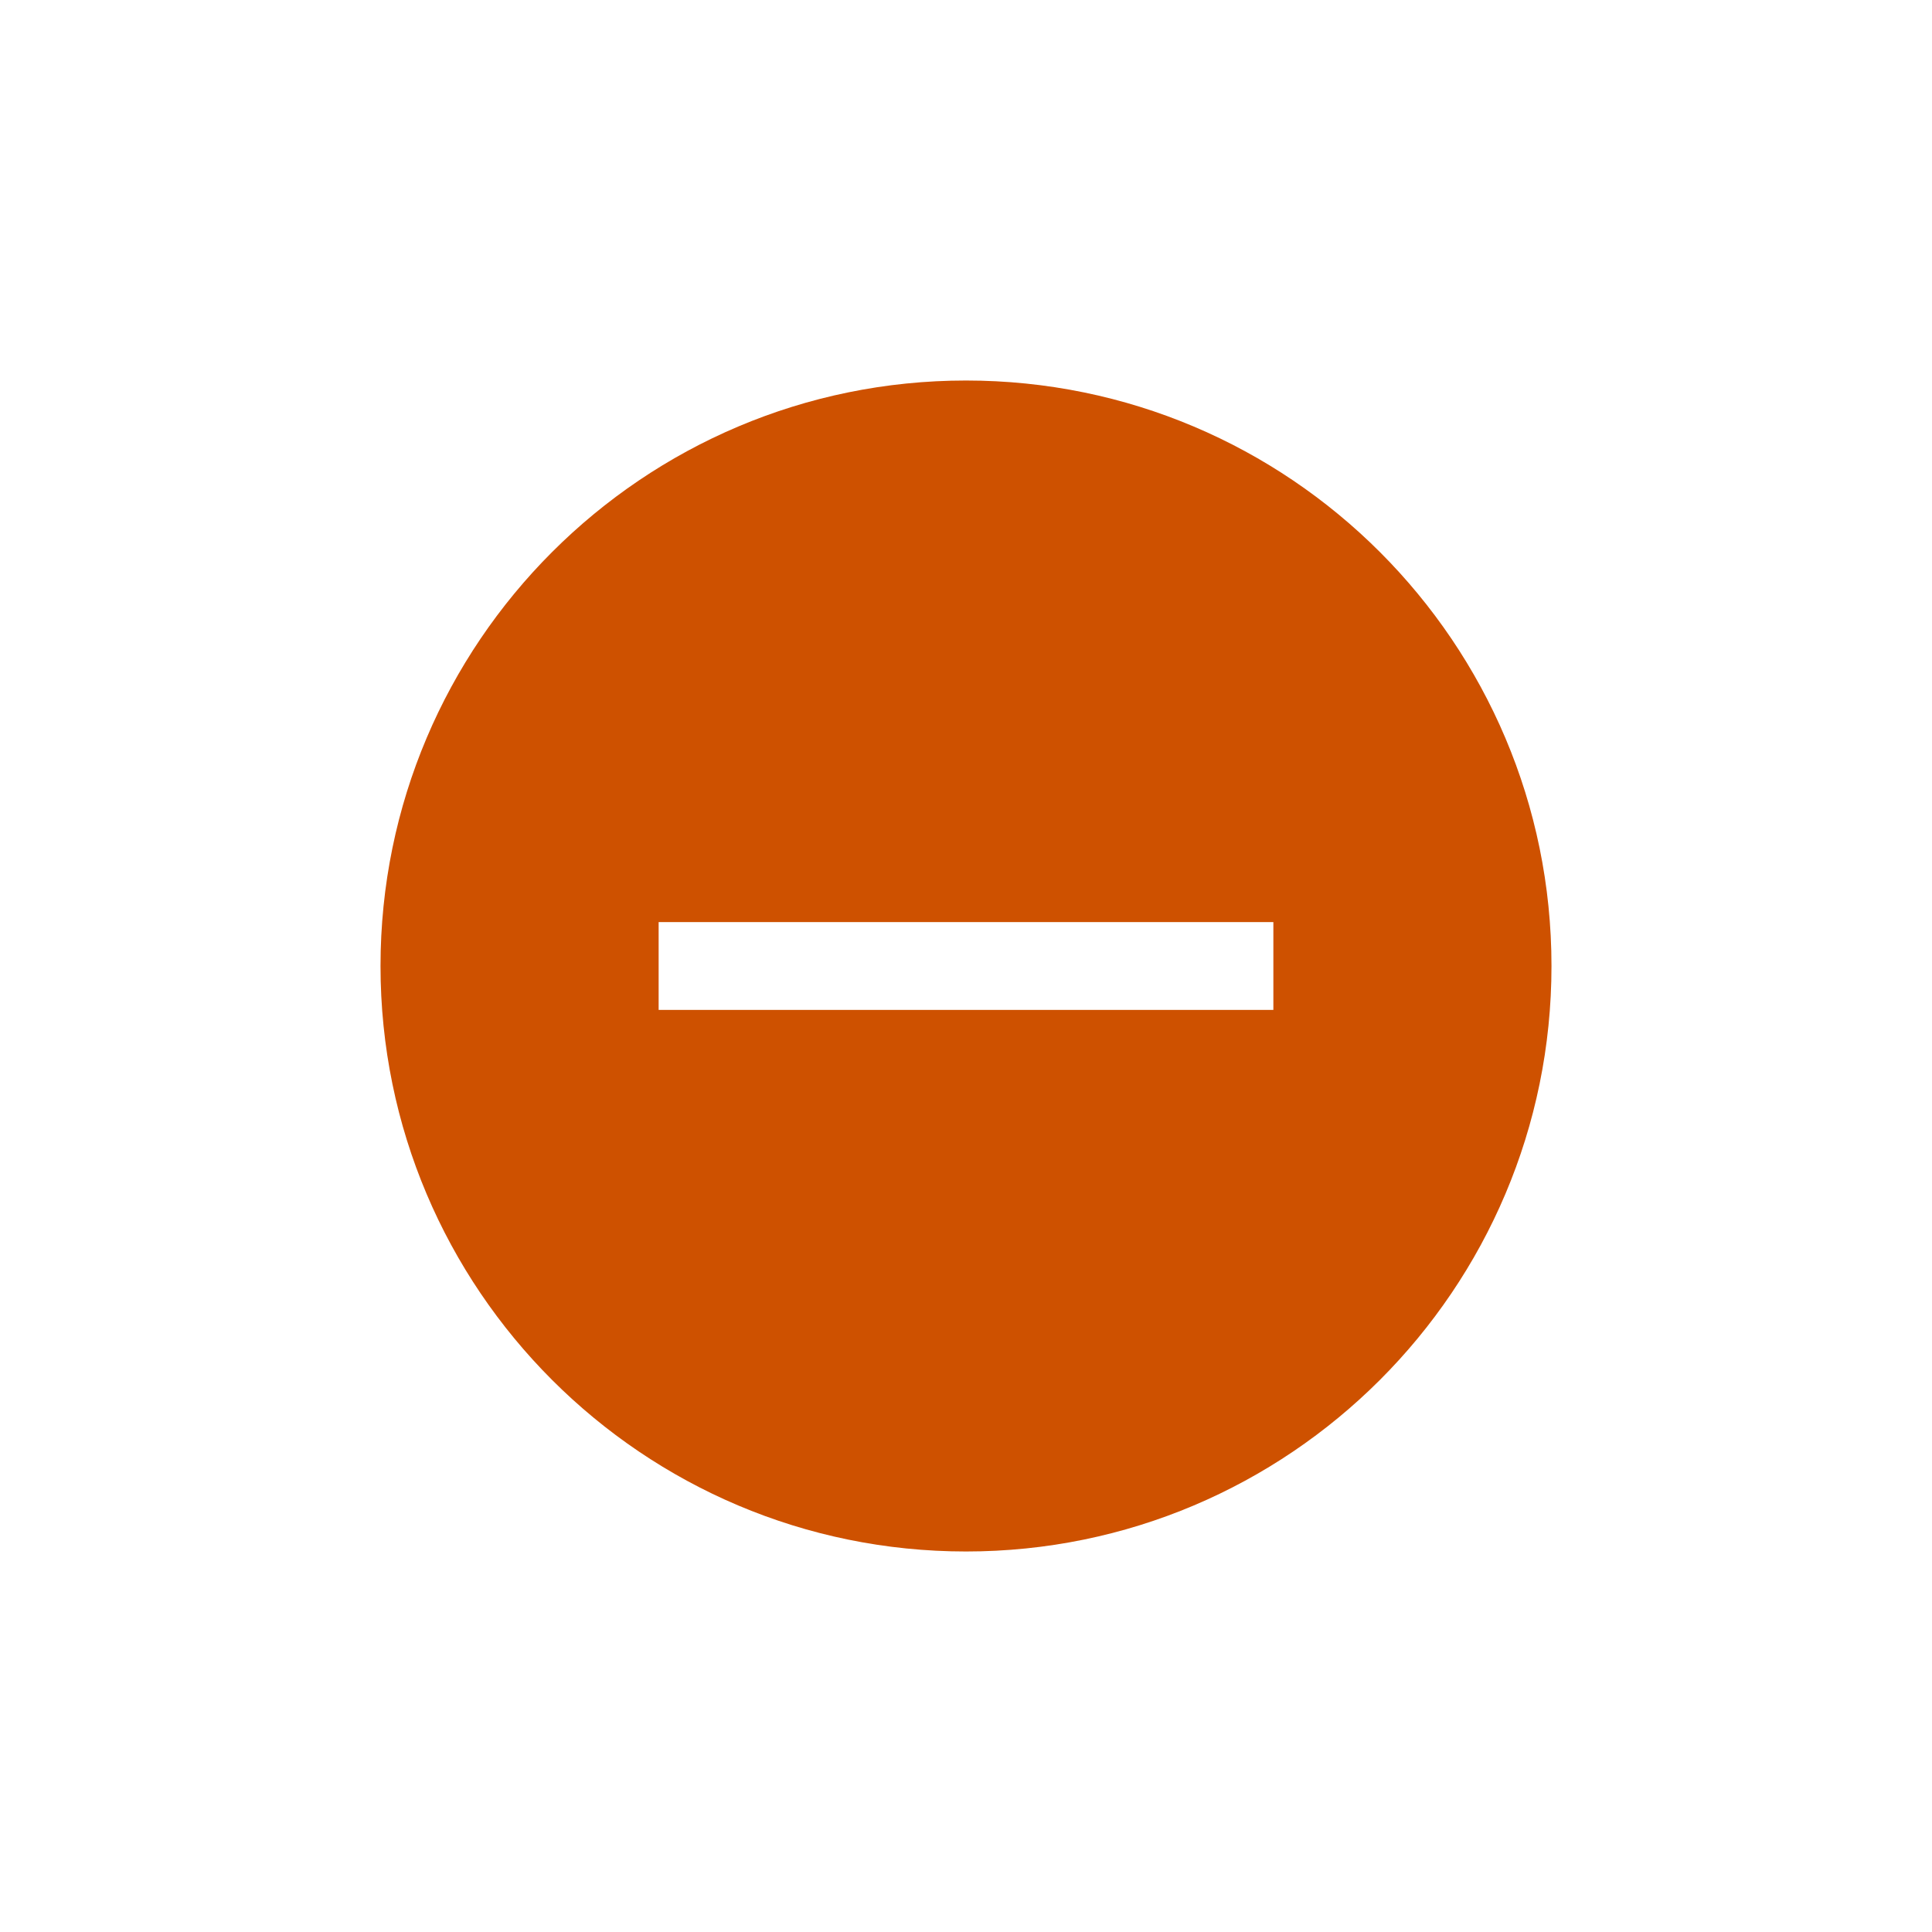 <?xml version="1.0" encoding="UTF-8"?>
<svg width="22px" height="22px" viewBox="0 0 22 22" version="1.1" xmlns="http://www.w3.org/2000/svg" xmlns:xlink="http://www.w3.org/1999/xlink">
    <!-- Generator: Sketch 41 (35326) - http://www.bohemiancoding.com/sketch -->
    <title>None</title>
    <desc>Created with Sketch.</desc>
    <defs>
        <filter x="-50%" y="-50%" width="200%" height="200%" filterUnits="objectBoundingBox" id="filter-1">
            <feOffset dx="0" dy="2" in="SourceAlpha" result="shadowOffsetOuter1"></feOffset>
            <feGaussianBlur stdDeviation="2" in="shadowOffsetOuter1" result="shadowBlurOuter1"></feGaussianBlur>
            <feColorMatrix values="0 0 0 0 0   0 0 0 0 0   0 0 0 0 0  0 0 0 0.1 0" type="matrix" in="shadowBlurOuter1" result="shadowMatrixOuter1"></feColorMatrix>
            <feMerge>
                <feMergeNode in="shadowMatrixOuter1"></feMergeNode>
                <feMergeNode in="SourceGraphic"></feMergeNode>
            </feMerge>
        </filter>
        <polygon id="path-2" points="16 0 16 16 0 16 0 0"></polygon>
    </defs>
    <g id="Page-1" stroke="none" stroke-width="1" fill="none" fill-rule="evenodd">
        <g id="Admin-Interface-Event" transform="translate(-192, -752)">
            <g id="Table" filter="url(#filter-1)" transform="translate(50, 539)">
                <g id="Row" transform="translate(20, 213)">
                    <g id="None" transform="translate(125, 1)">
                        <g id="Icon-24px">
                            <mask id="mask-3" fill="white">
                                <use xlink:href="#path-2"></use>
                            </mask>
                            <g id="a"></g>
                            <path d="M1.333,8 C1.333,11.68 4.32,14.667 8,14.667 C11.68,14.667 14.667,11.68 14.667,8 C14.667,4.32 11.68,1.333 8,1.333 C4.32,1.333 1.333,4.32 1.333,8 Z" id="Shape" fill="#CE5100" mask="url(#mask-3)"></path>
                            <path d="M5,8 L11,8" id="Line" stroke="#FFFFFF" stroke-linecap="square" mask="url(#mask-3)"></path>
                        </g>
                    </g>
                </g>
            </g>
        </g>
    </g>
</svg>